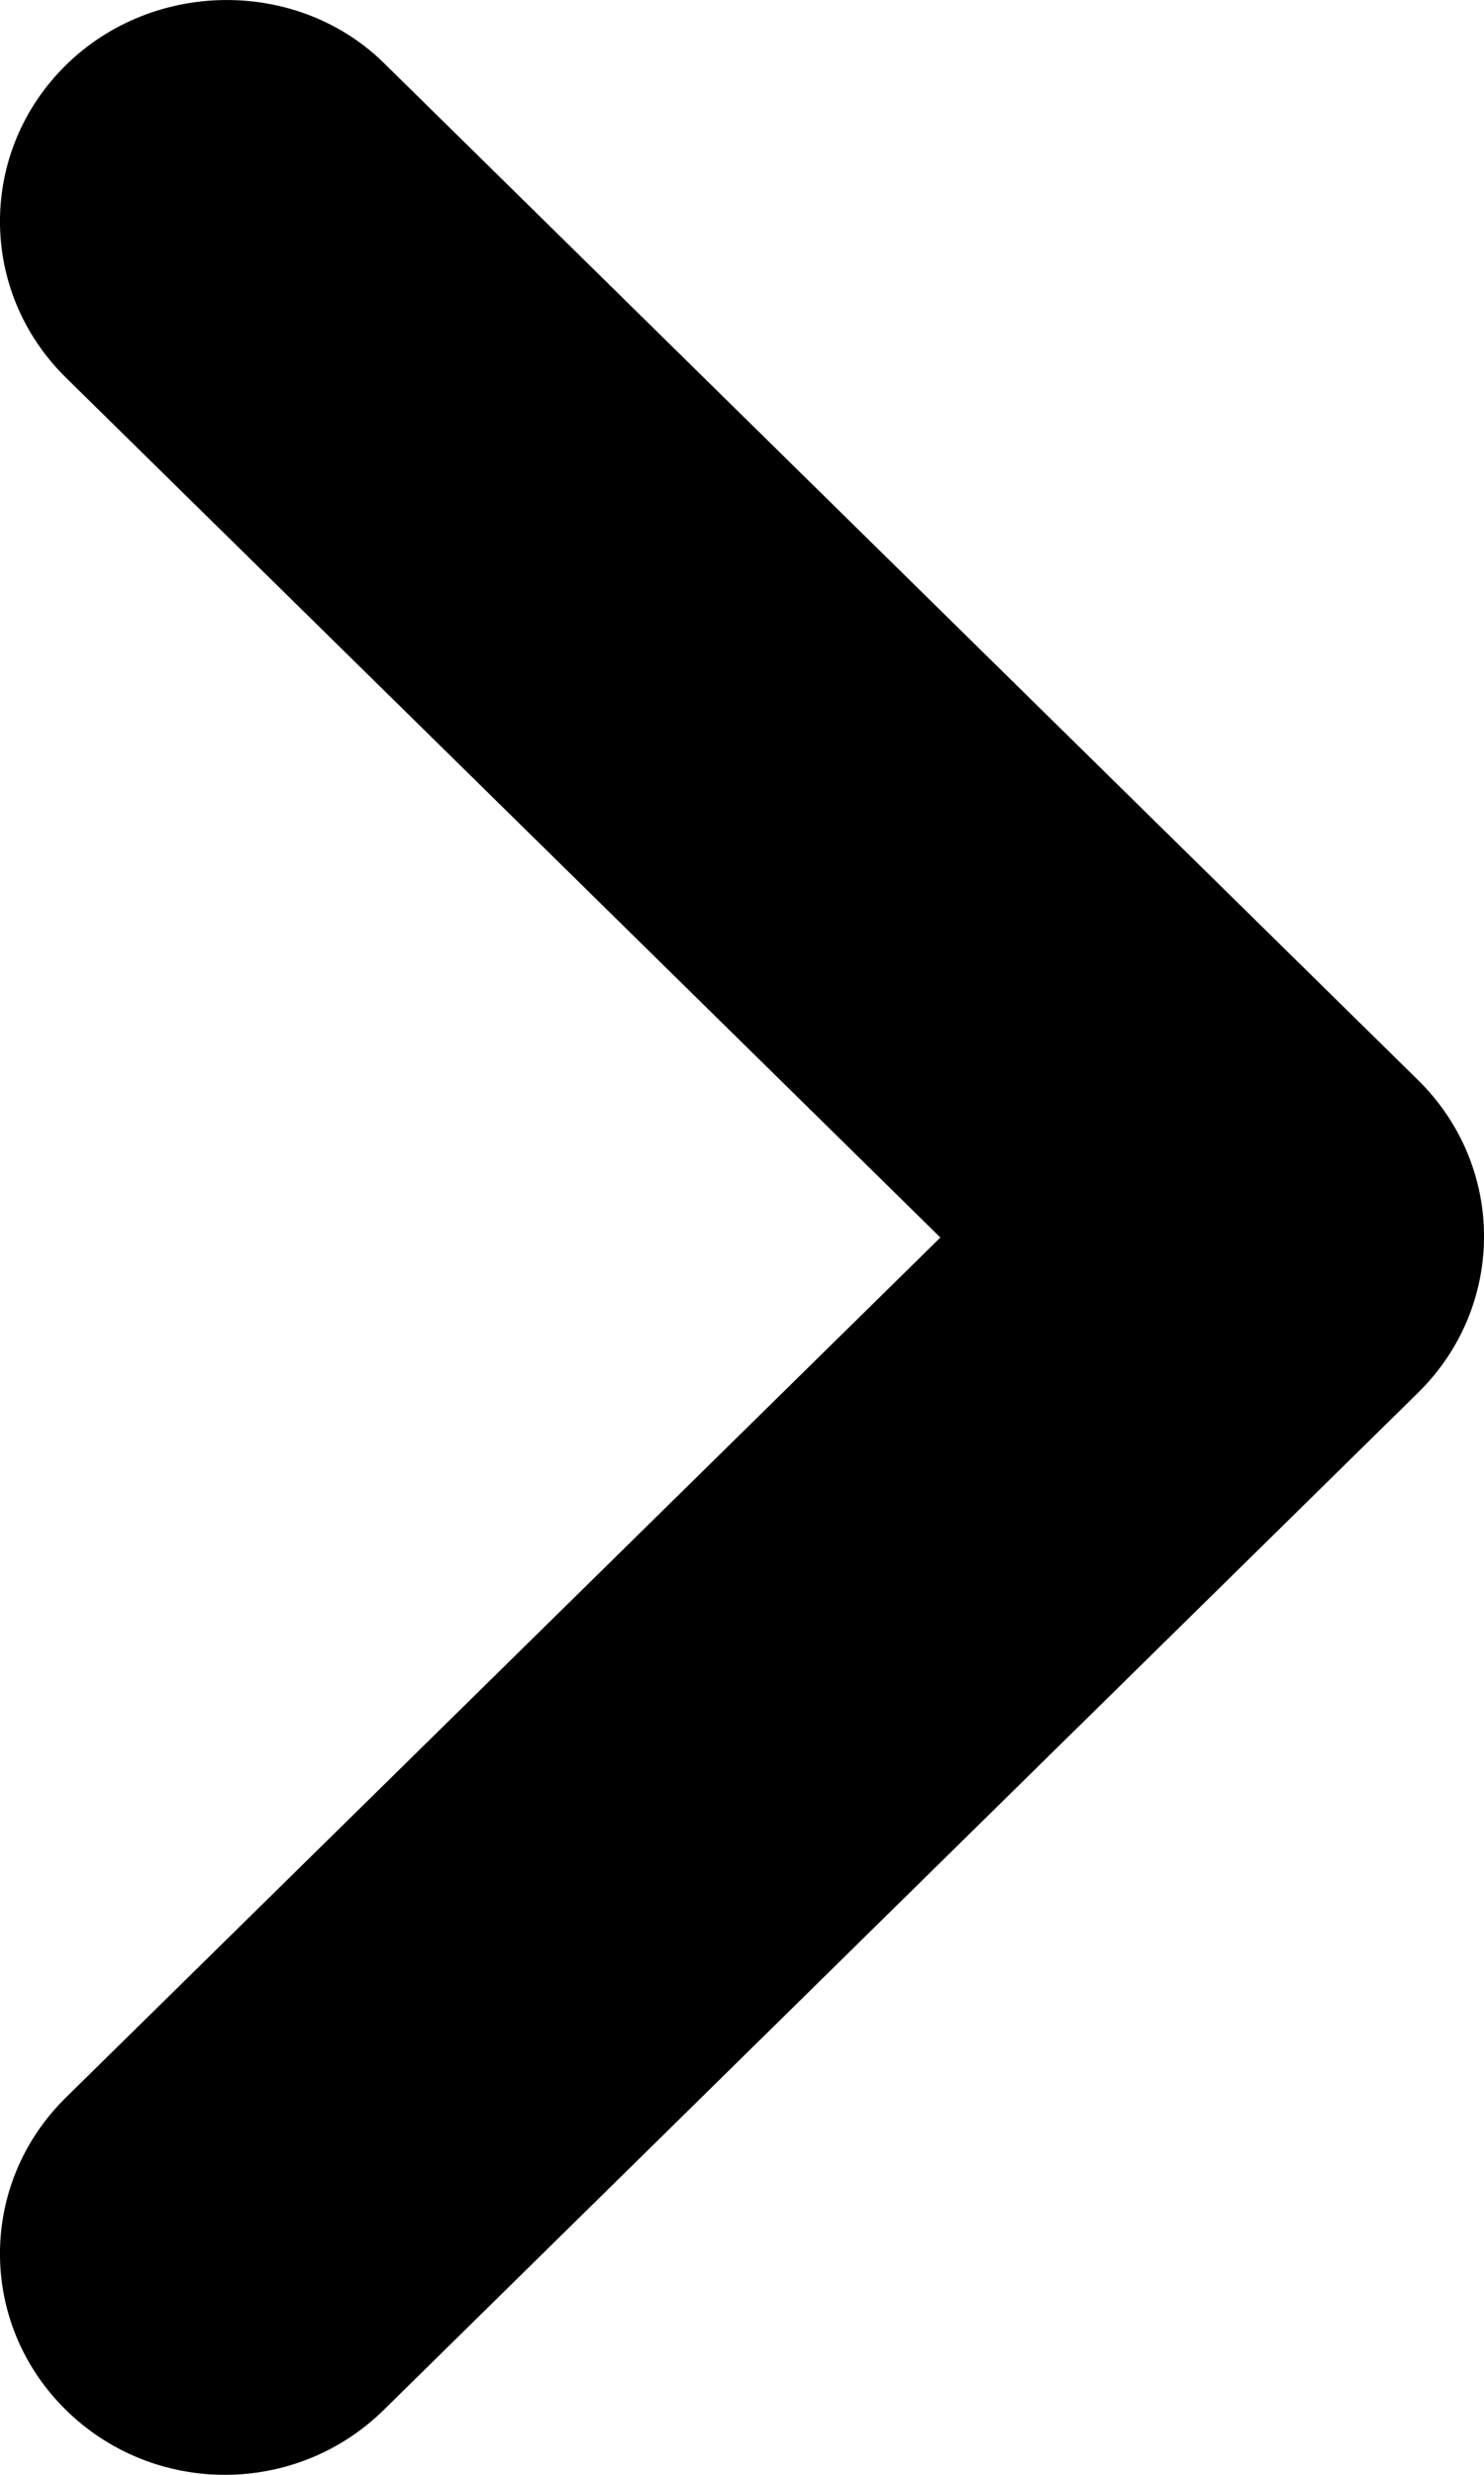 <svg width="12" height="20" viewBox="0 0 12 20" fill="none" xmlns="http://www.w3.org/2000/svg">
<path d="M0.533 0.526C-0.178 1.225 -0.178 2.353 0.533 3.052L7.604 10.001L0.533 16.951C-0.178 17.649 -0.178 18.778 0.533 19.476C1.244 20.175 2.392 20.175 3.103 19.476L11.467 11.255C12.178 10.556 12.178 9.428 11.467 8.729L3.103 0.508C2.41 -0.172 1.244 -0.172 0.533 0.526Z" fill="currentColor"/>
</svg>
